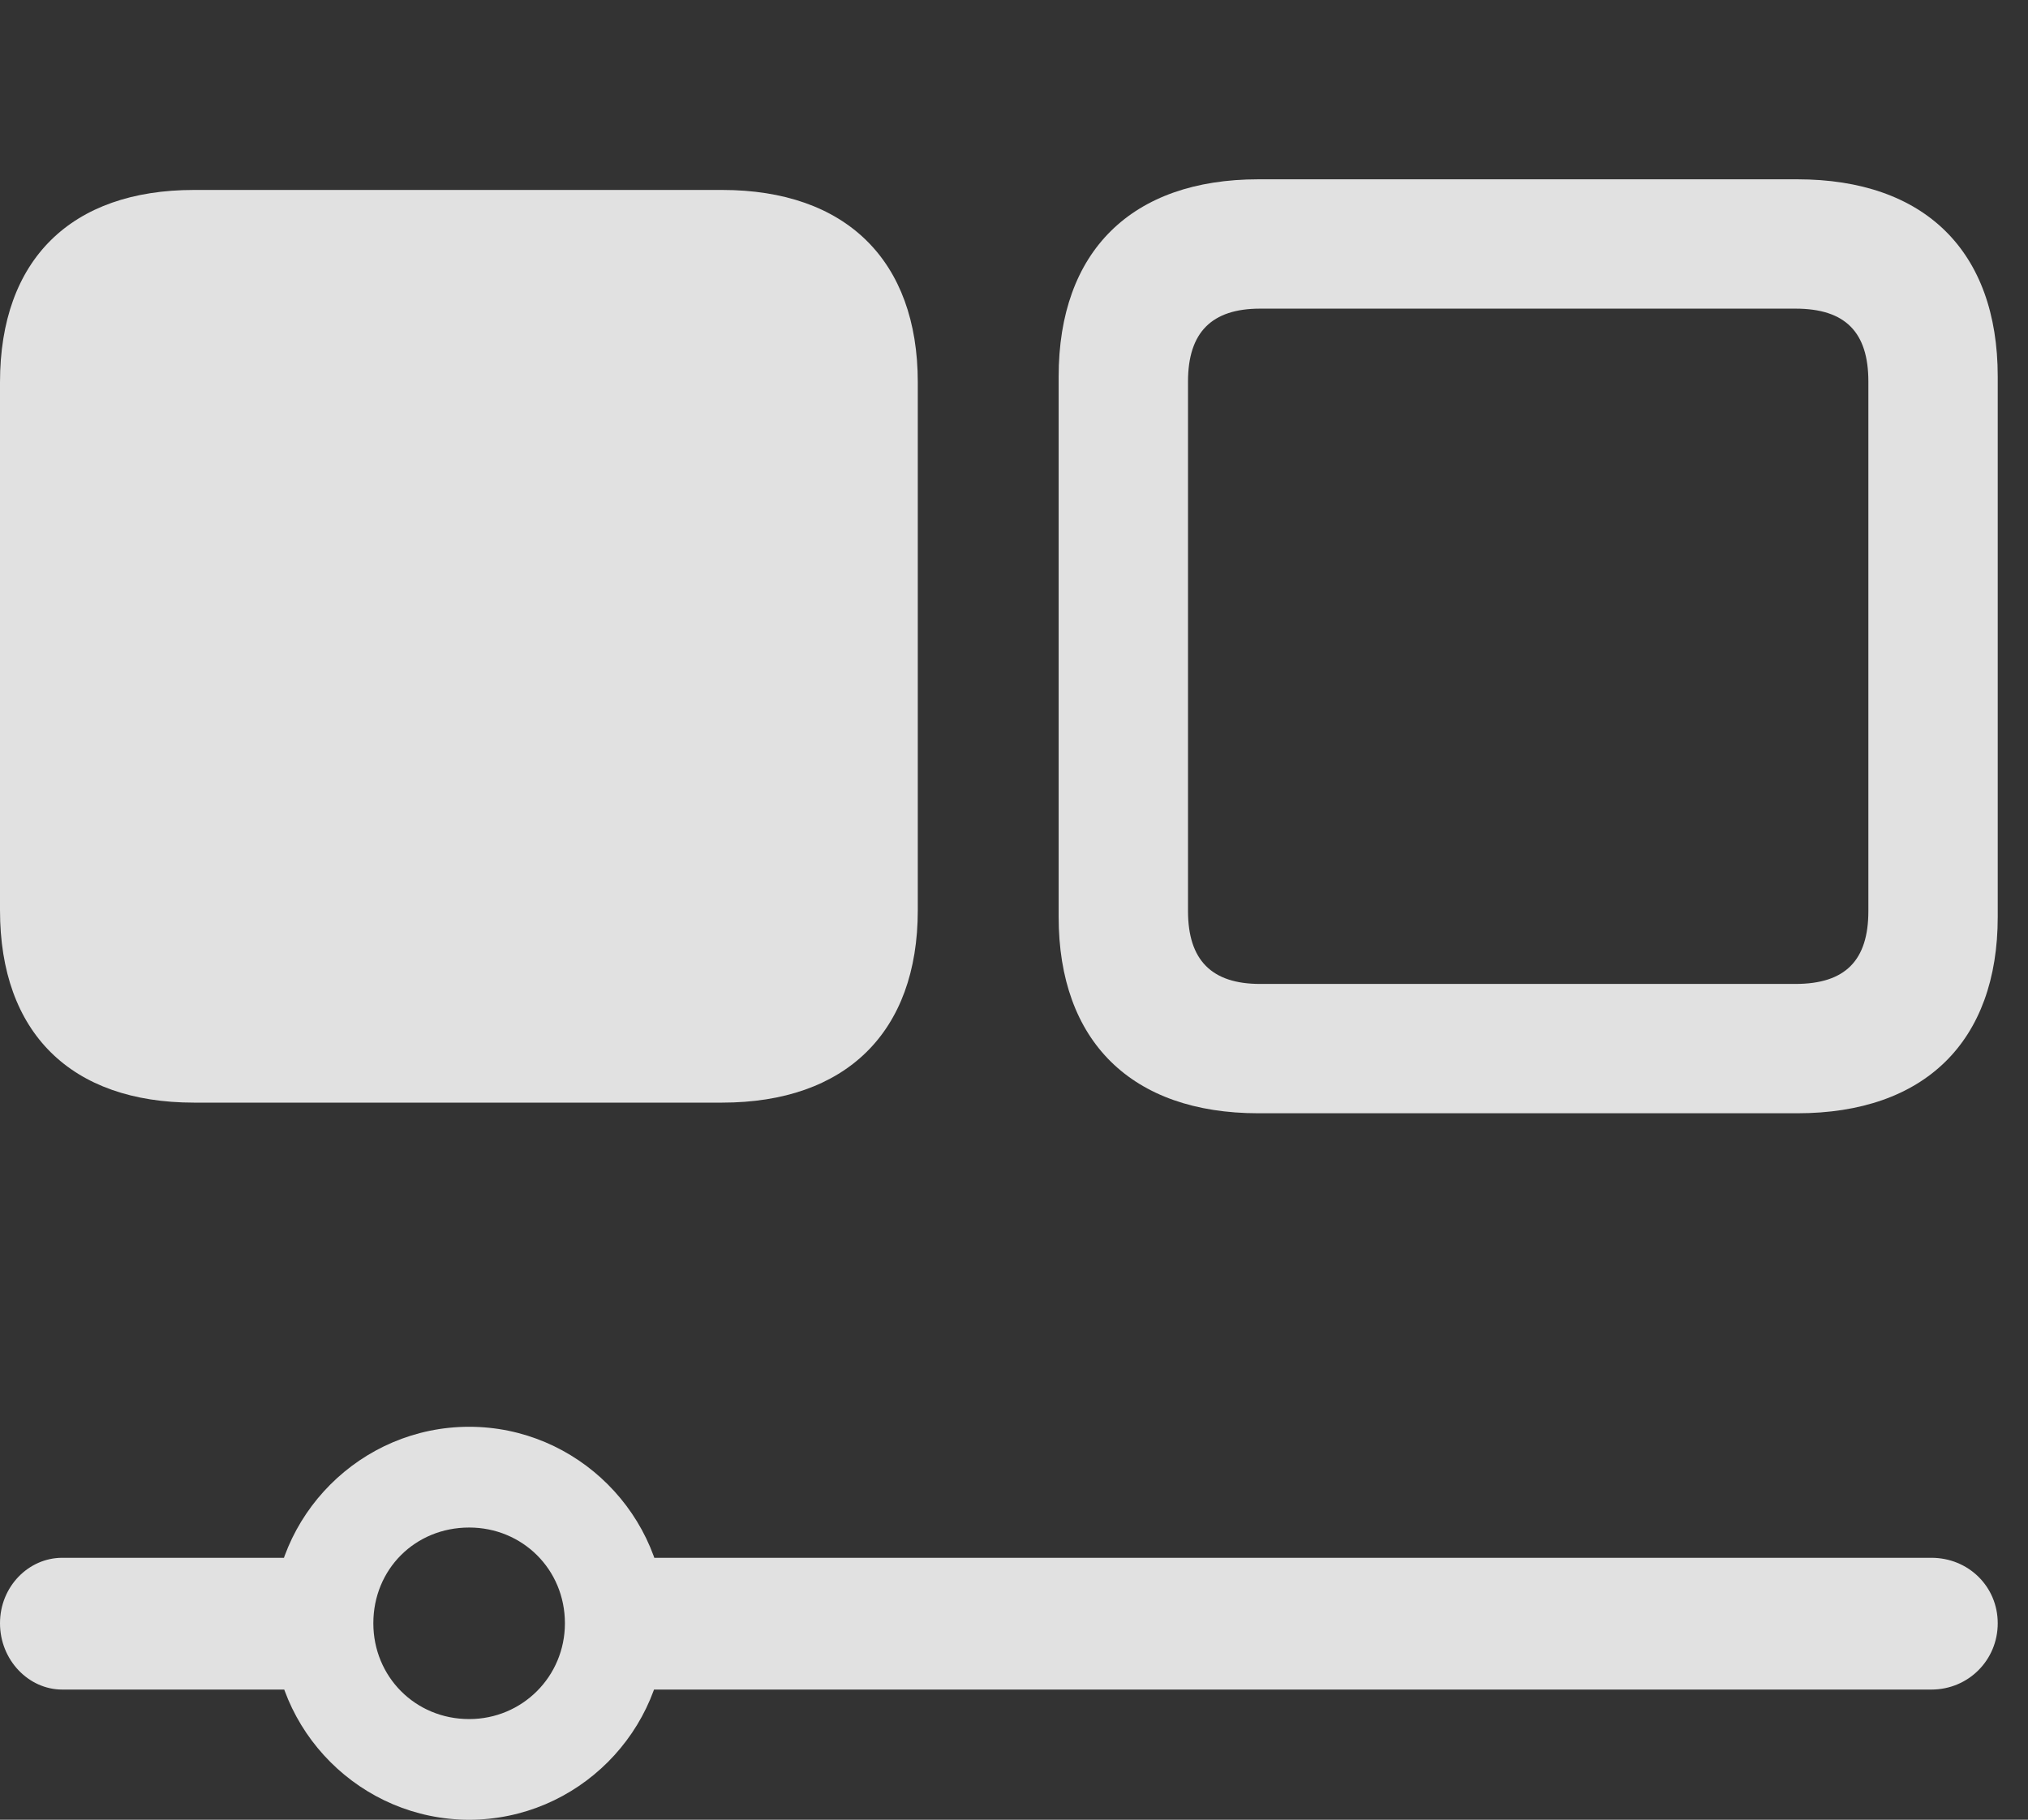 <?xml version="1.0" encoding="UTF-8"?>
<!--Generator: Apple Native CoreSVG 341-->
<!DOCTYPE svg
PUBLIC "-//W3C//DTD SVG 1.1//EN"
       "http://www.w3.org/Graphics/SVG/1.1/DTD/svg11.dtd">
<svg version="1.1" xmlns="http://www.w3.org/2000/svg" xmlns:xlink="http://www.w3.org/1999/xlink" viewBox="0 0 24.189 21.709">
 <rect x="0" y="0" width="24.189" height="21.709" fill="#333333" stroke="none"/>
 <g>
  <rect height="21.709" opacity="0" width="24.189" x="0" y="0"/>
  <path d="M15.01 13.281L21.436 13.281C22.959 13.281 23.828 12.422 23.828 10.938L23.828 4.492C23.828 2.998 22.959 2.139 21.436 2.139L15.01 2.139C13.496 2.139 12.627 2.998 12.627 4.492L12.627 10.938C12.627 12.422 13.496 13.281 15.01 13.281ZM15.029 11.738C14.453 11.738 14.17 11.455 14.17 10.869L14.17 4.551C14.17 3.965 14.453 3.682 15.029 3.682L21.416 3.682C22.012 3.682 22.285 3.965 22.285 4.551L22.285 10.869C22.285 11.455 22.012 11.738 21.416 11.738Z" fill="white" fill-opacity="0.85"/>
  <path d="M2.314 13.154L8.613 13.154C10.088 13.154 10.947 12.315 10.947 10.859L10.947 4.561C10.947 3.105 10.088 2.266 8.613 2.266L2.314 2.266C0.85 2.266 0 3.096 0 4.561L0 10.859C0 12.324 0.85 13.154 2.314 13.154ZM0.742 18.584C0.342 18.584 0 18.926 0 19.365C0 19.805 0.342 20.156 0.742 20.156L3.896 20.156L3.896 18.584ZM5.596 21.709C6.885 21.709 7.939 20.654 7.939 19.365C7.939 18.076 6.885 17.021 5.596 17.021C4.307 17.021 3.252 18.076 3.252 19.365C3.252 20.654 4.307 21.709 5.596 21.709ZM5.596 20.508C4.951 20.508 4.453 20 4.453 19.365C4.453 18.721 4.951 18.223 5.596 18.223C6.23 18.223 6.738 18.721 6.738 19.365C6.738 20 6.23 20.508 5.596 20.508ZM7.148 18.584L7.148 20.156L23.037 20.156C23.477 20.156 23.828 19.805 23.828 19.365C23.828 18.926 23.477 18.584 23.037 18.584Z" fill="white" fill-opacity="0.85"/>
 </g>
</svg>
